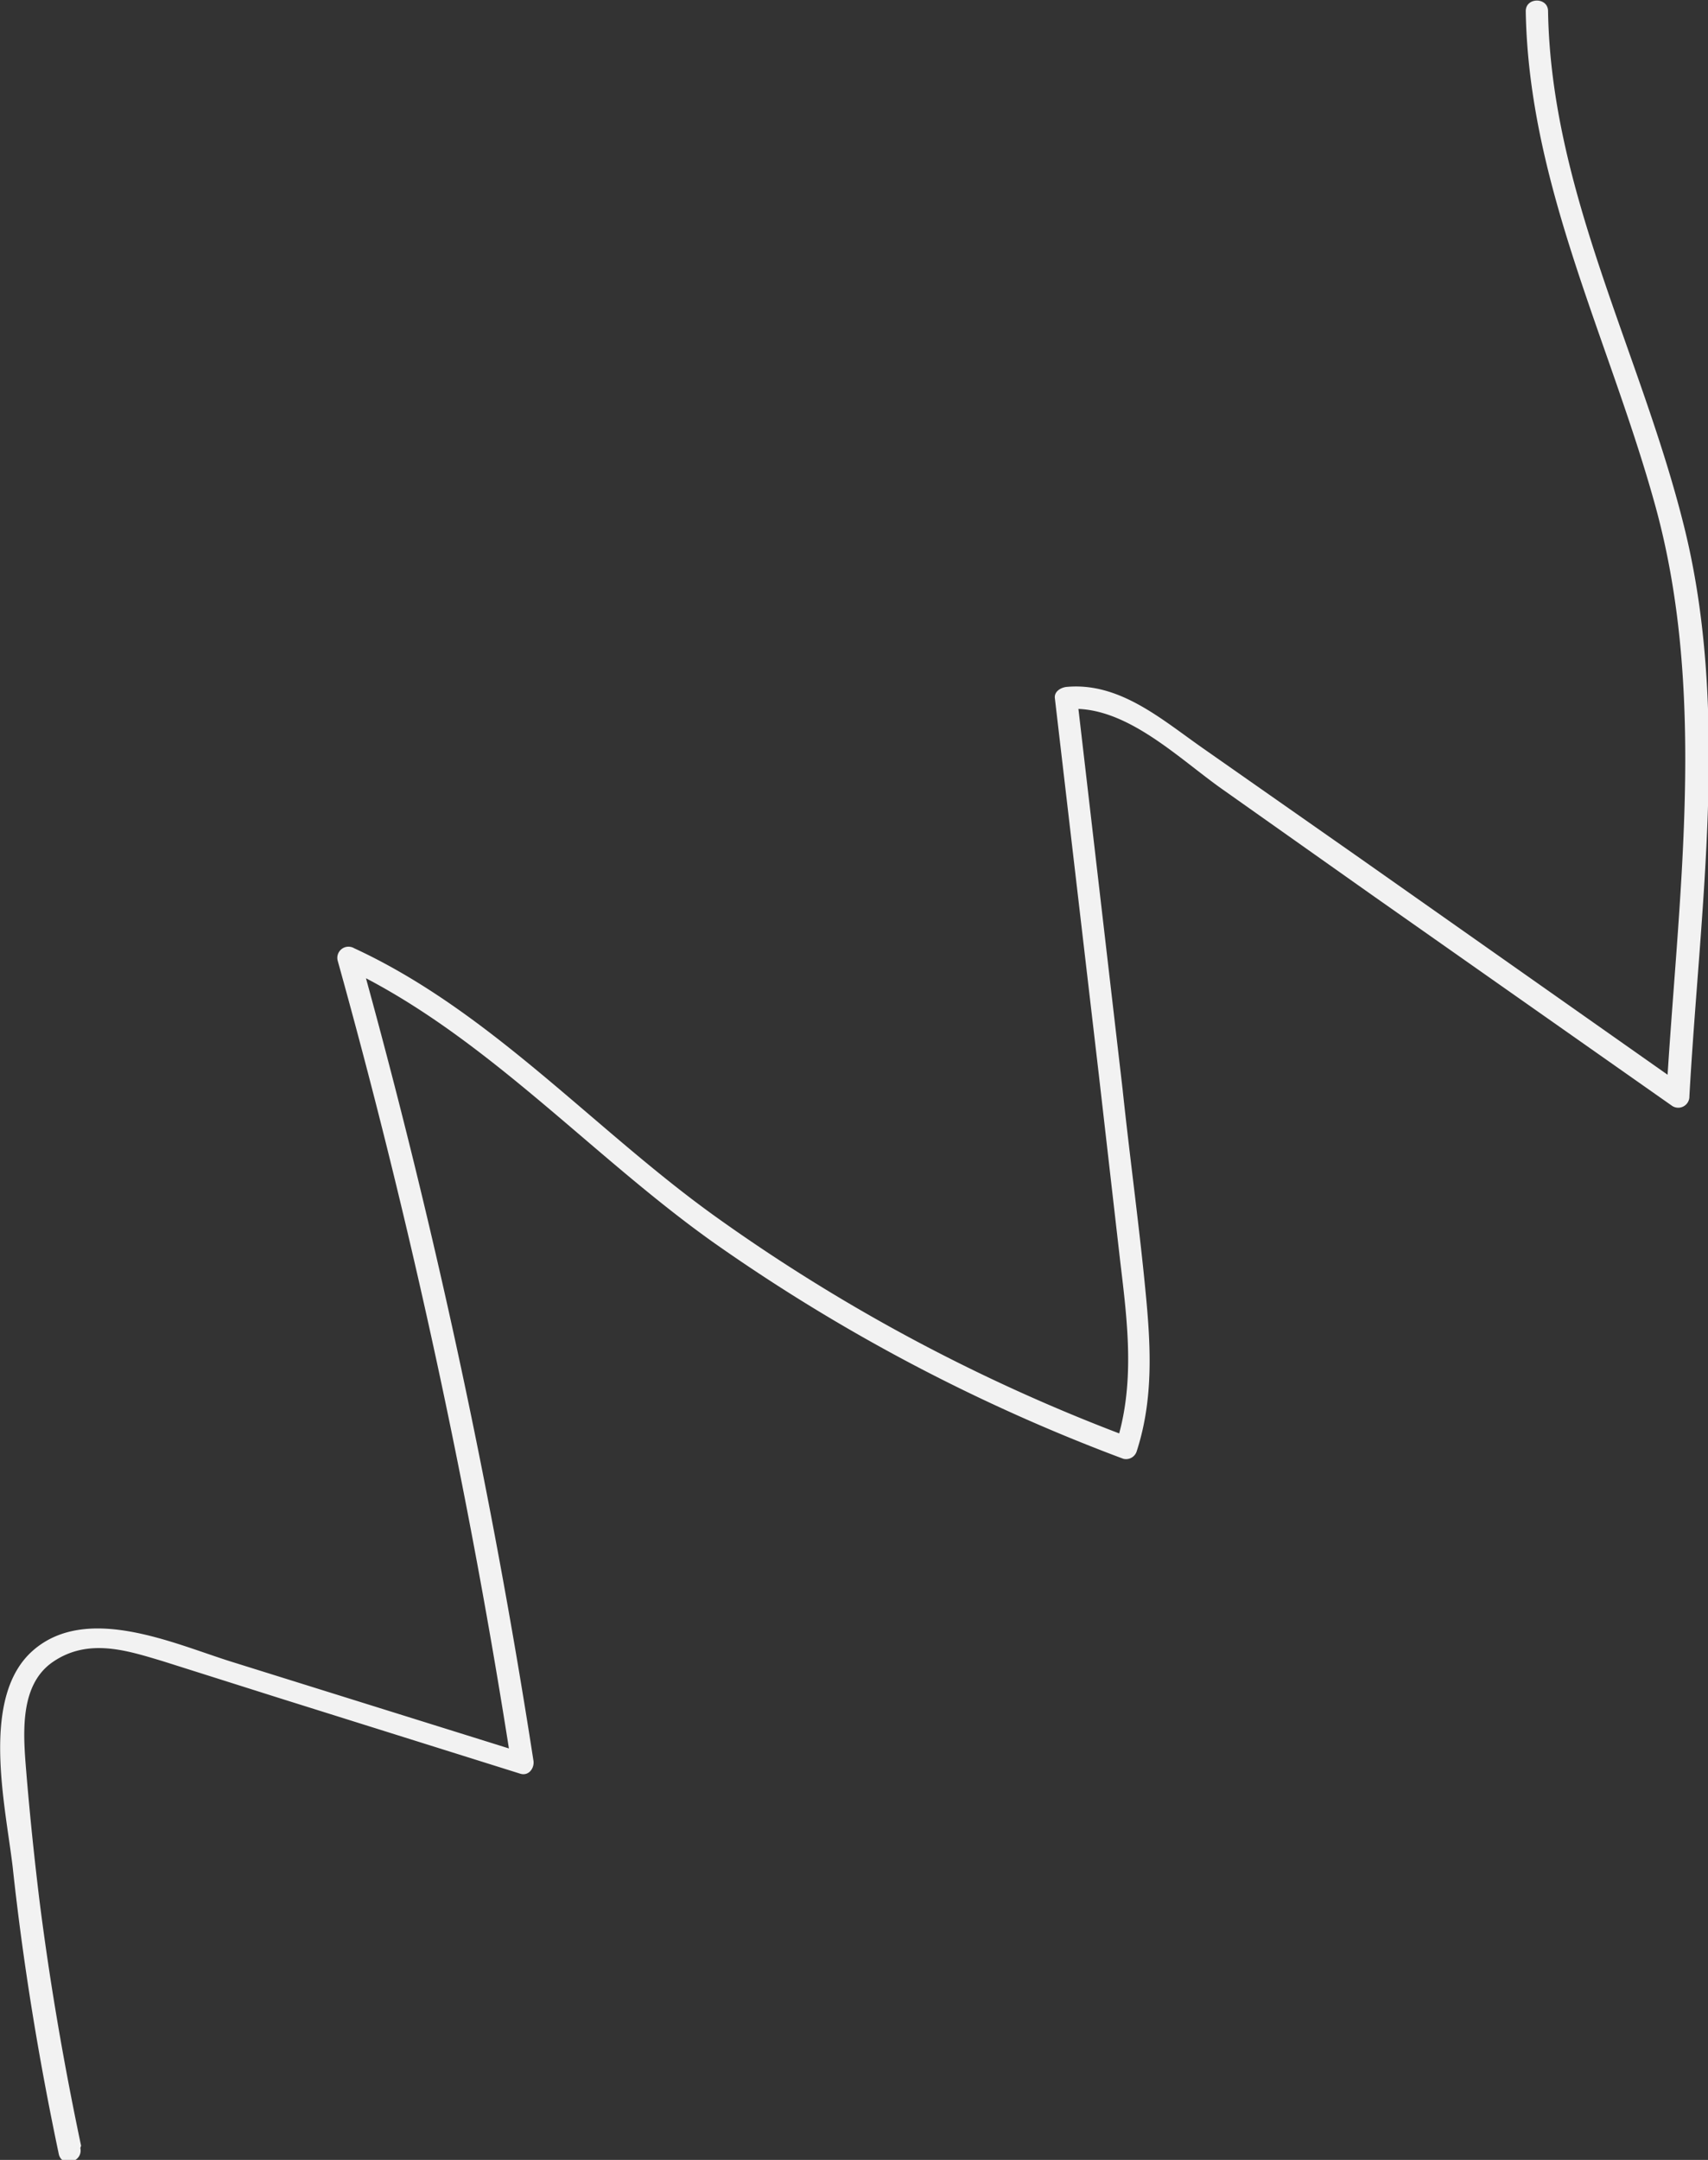 <svg id="draw-one" xmlns="http://www.w3.org/2000/svg" viewBox="0 0 229.6 290.2">
  <rect x="0" y="0" width="229.6" height="290.2" fill="#333333" stroke="none"/>
  <defs>
    <style>
      .cls-1 {
        fill: #f2f2f2;
      }
    </style>
  </defs>
  <title>draw-one</title>
  <path class="cls-1" d="M146,459.2c-2.3-10.9-4.2-21.9-5.6-33q-1-8.2-1.7-16.4c-.4-5.1-1.3-12.3,3.5-15.6s10.1-1.5,14.8-.1l15.8,5L205,409.2c1.2.4,2-.8,1.8-1.8a939.4,939.4,0,0,0-23.4-108.3l-2.2,1.7c18.8,8.8,33.1,25.2,49.9,37.1a243.6,243.6,0,0,0,55,29,1.5,1.5,0,0,0,1.8-1c2.5-7.7,1.8-15.5,1-23.4s-2-16.8-2.9-25.3l-6.1-52.5-1.5,1.5c7.8-.8,15.1,6.6,21.1,10.8l20.1,14.2,40.3,28.3a1.5,1.5,0,0,0,2.3-1.3c1.4-25.3,5.5-52-.8-76.9-5.8-23.1-17.8-44.7-18.2-68.9,0-1.9-3-1.9-3,0,.4,23.4,11.3,44.3,17.4,66.4,7.1,25.7,3,53.1,1.5,79.3l2.3-1.3-43.5-30.6-21-14.7c-5.6-3.9-11.3-9-18.5-8.3-.7.1-1.6.6-1.5,1.5l5.9,50.5,2.9,25.3c1,8.3,2,16.5-.6,24.5l1.8-1a240.5,240.5,0,0,1-55.7-29.7c-16.3-11.7-30.1-27.5-48.5-36a1.5,1.5,0,0,0-2.2,1.7,939.4,939.4,0,0,1,23.4,108.3l1.8-1.8-39.7-12.4c-7.6-2.4-19.2-7.7-26.4-1.5s-3.8,20.7-2.8,29.1c1.4,13,3.5,25.8,6.2,38.6.4,1.9,3.3,1.1,2.9-.8Z" transform="translate(-135.1 -170.9)"/>
</svg>
